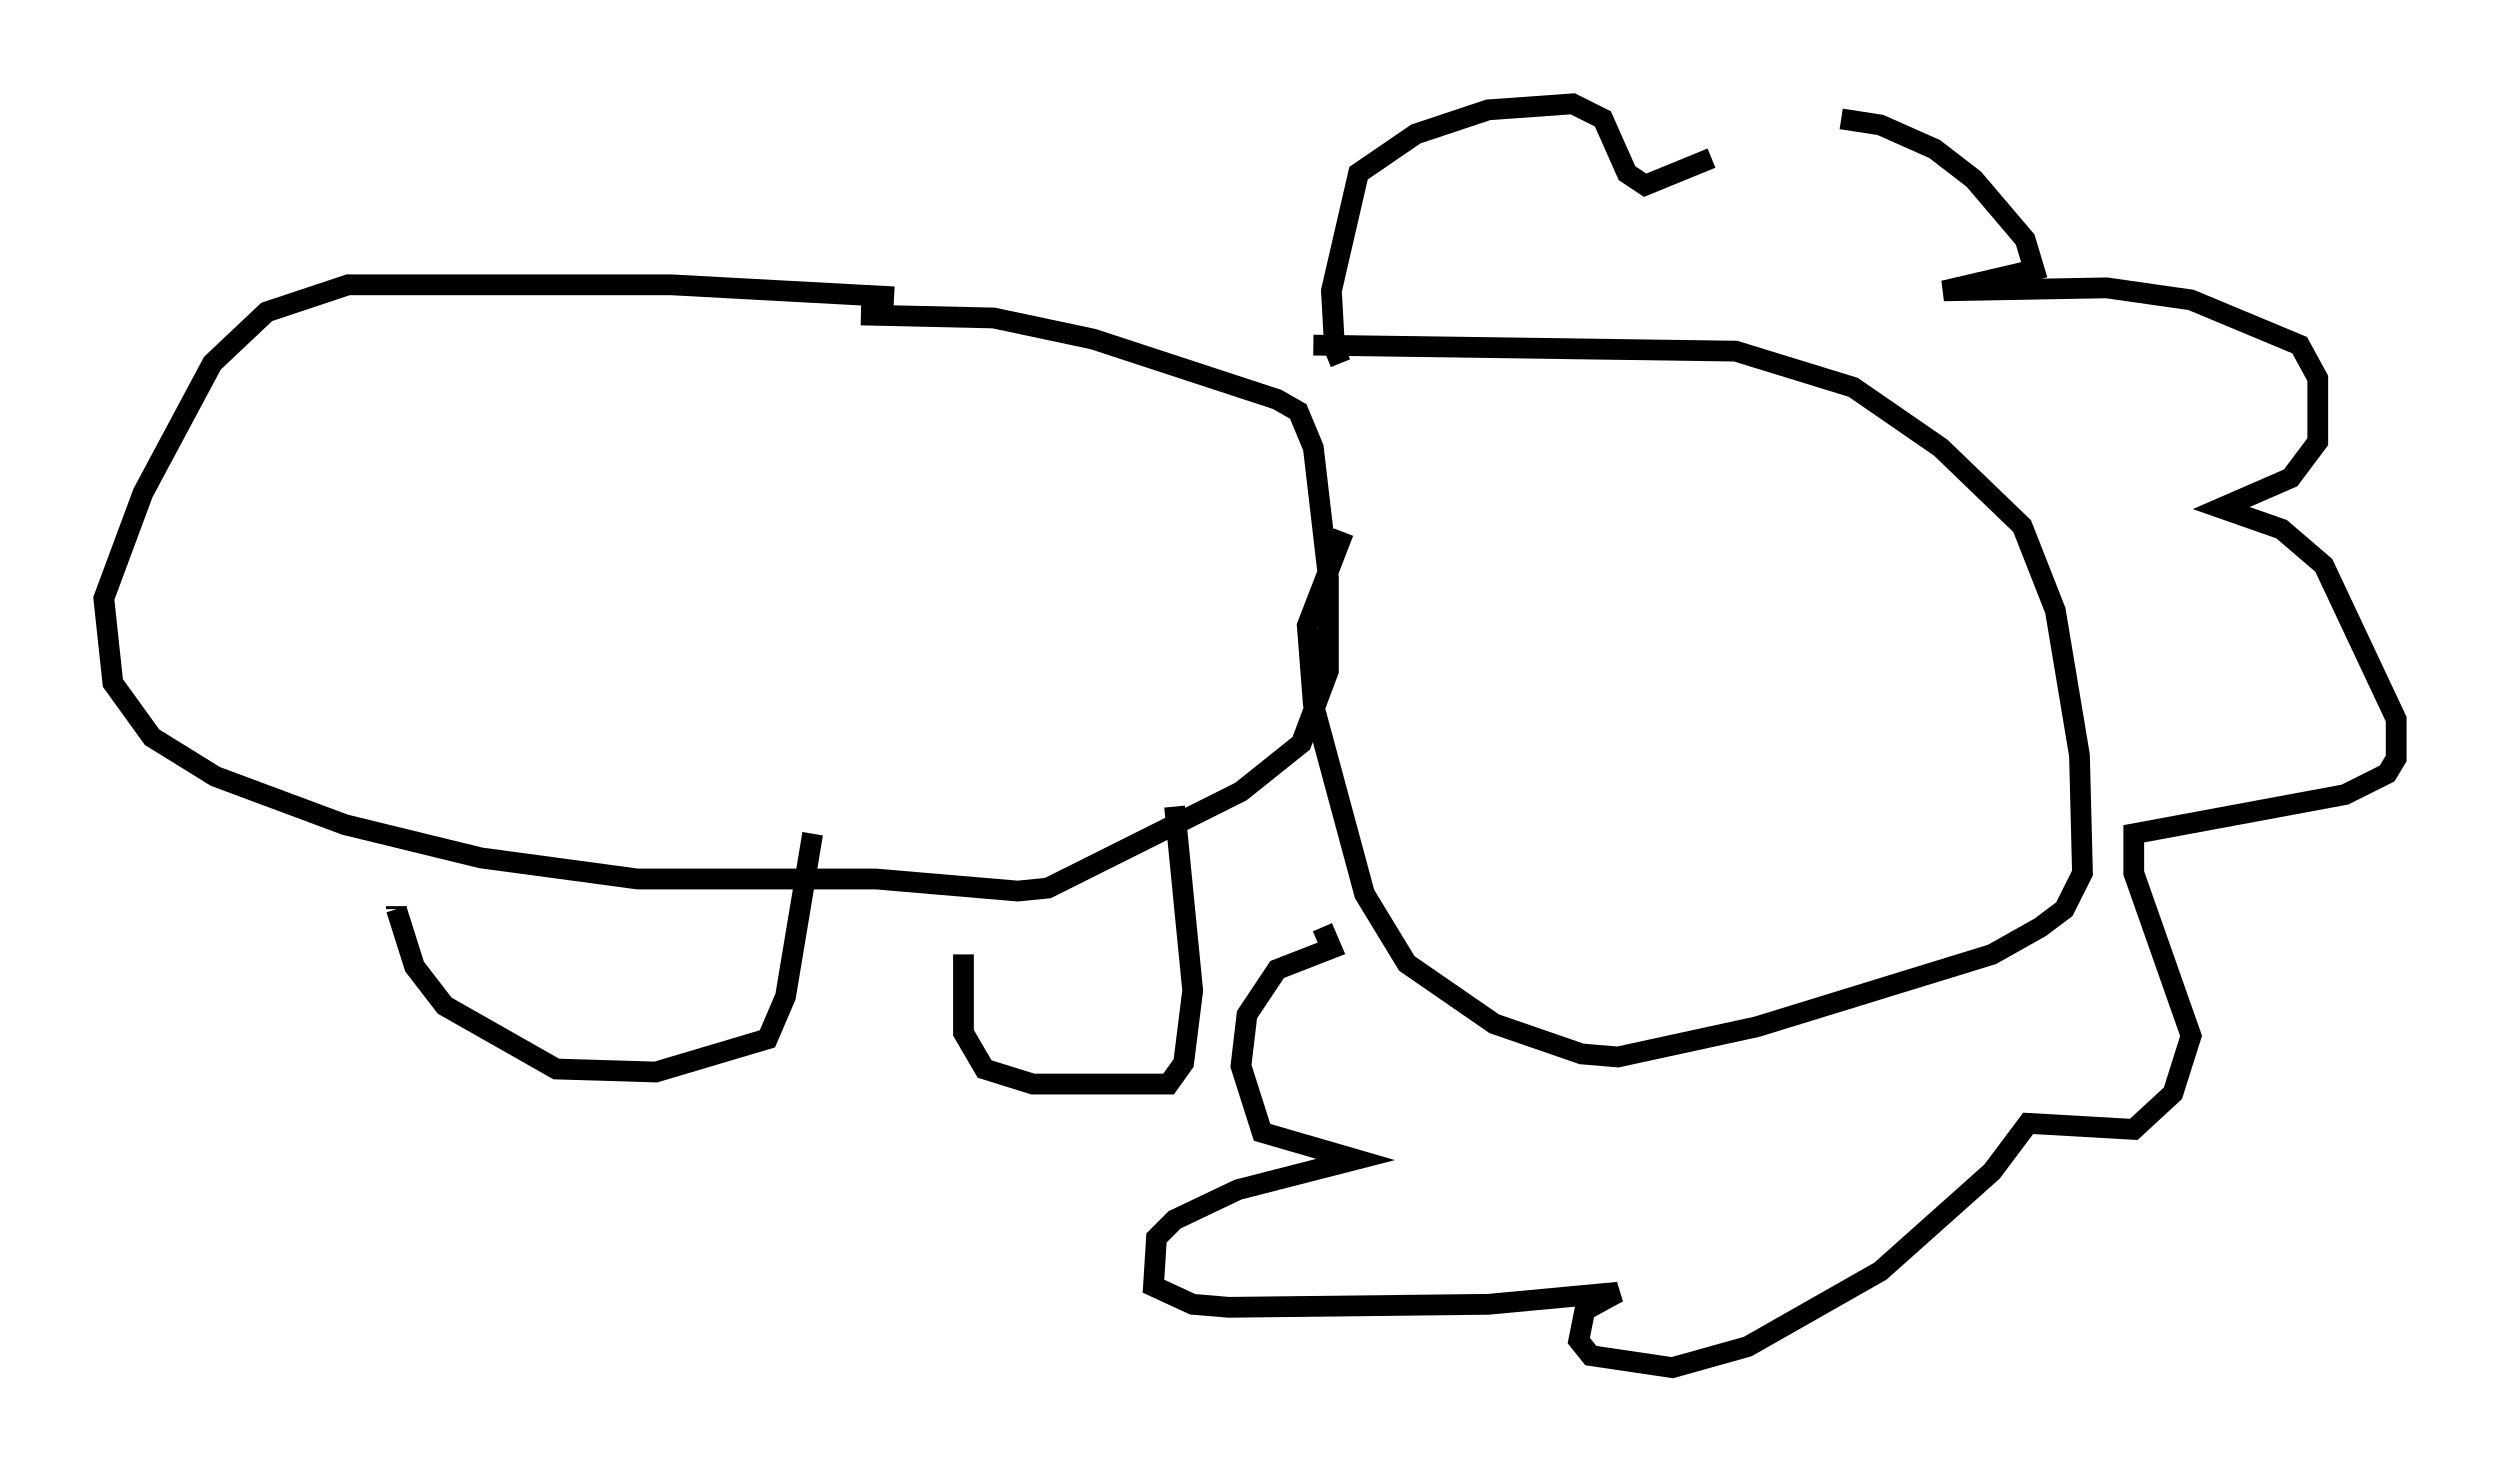 <?xml version="1.0" encoding="utf-8" ?>
<svg baseProfile="full" height="70.86" version="1.1" width="120.391" xmlns="http://www.w3.org/2000/svg" xmlns:ev="http://www.w3.org/2001/xml-events" xmlns:xlink="http://www.w3.org/1999/xlink"><defs /><rect fill="white" height="70.86" width="120.391" x="0" y="0" /><path d="M50.609, 15.313 m-7.553, -1.017 l-10.749, -0.581 -15.542, 0.0 l-3.922, 1.307 -2.615, 2.469 l-3.341, 6.246 -1.888, 5.084 l0.436, 4.067 1.888, 2.615 l3.05, 1.888 6.246, 2.324 l6.536, 1.598 7.553, 1.017 l11.475, 0.0 6.827, 0.581 l1.453, -0.145 9.296, -4.648 l2.905, -2.324 1.307, -3.486 l0.0, -4.503 -0.726, -6.246 l-0.726, -1.743 -1.017, -0.581 l-8.86, -2.905 -4.793, -1.017 l-6.391, -0.145 m-22.369, 28.469 l0.0, 0.145 m0.0, 0.0 l0.872, 2.76 1.453, 1.888 l5.374, 3.05 4.793, 0.145 l5.374, -1.598 0.872, -2.034 l1.307, -7.844 m7.263, 5.81 l0.0, 3.777 1.017, 1.743 l2.324, 0.726 6.536, 0.0 l0.726, -1.017 0.436, -3.486 l-0.872, -8.86 m6.682, -22.223 l20.335, 0.291 5.665, 1.743 l4.212, 2.905 3.922, 3.777 l1.598, 4.067 1.162, 6.972 l0.145, 5.665 -0.872, 1.743 l-1.162, 0.872 -2.324, 1.307 l-11.33, 3.486 -6.682, 1.453 l-1.743, -0.145 -4.212, -1.453 l-4.212, -2.905 -2.034, -3.341 l-2.469, -9.151 -0.291, -3.777 l1.743, -4.503 m-0.145, -8.134 l-0.291, -0.726 m0.0, -0.145 l-0.145, -2.615 1.307, -5.665 l2.76, -1.888 3.486, -1.162 l4.067, -0.291 1.453, 0.726 l1.162, 2.615 0.872, 0.581 l3.196, -1.307 m6.246, -1.888 l1.888, 0.291 2.615, 1.162 l1.888, 1.453 2.469, 2.905 l0.436, 1.453 -4.358, 1.017 l7.844, -0.145 4.067, 0.581 l5.229, 2.179 0.872, 1.598 l0.0, 3.05 -1.307, 1.743 l-3.341, 1.453 2.905, 1.017 l2.034, 1.743 3.486, 7.408 l0.0, 1.888 -0.436, 0.726 l-2.034, 1.017 -10.168, 1.888 l0.0, 1.888 2.76, 7.844 l-0.872, 2.76 -1.888, 1.743 l-5.084, -0.291 -1.743, 2.324 l-5.374, 4.793 -6.391, 3.631 l-3.631, 1.017 -3.922, -0.581 l-0.581, -0.726 0.291, -1.453 l1.598, -0.872 -6.246, 0.581 l-12.492, 0.145 -1.743, -0.145 l-1.888, -0.872 0.145, -2.324 l0.872, -0.872 3.05, -1.453 l5.665, -1.453 -4.503, -1.307 l-1.017, -3.196 0.291, -2.469 l1.453, -2.179 2.615, -1.017 l-0.436, -1.017 " fill="none" stroke="black" stroke-width="1" /></svg>